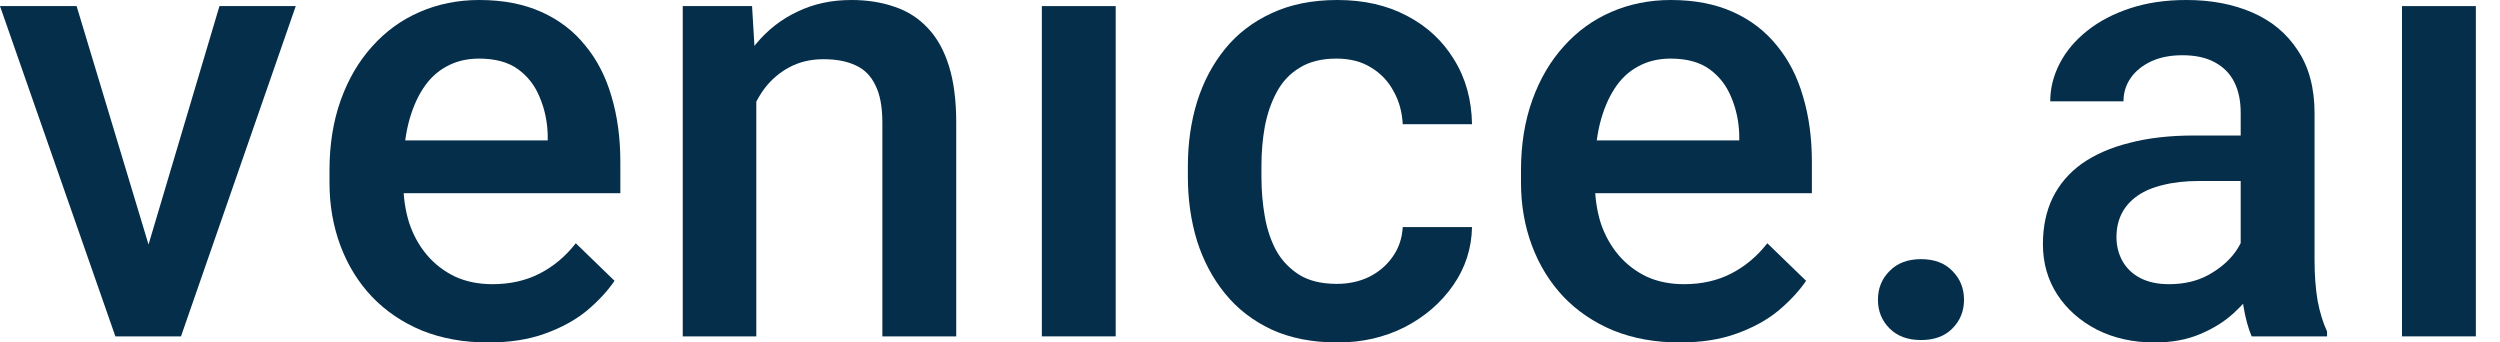 <svg width="73" height="10" viewBox="0 0 73 10" fill="none" xmlns="http://www.w3.org/2000/svg">
<path d="M4.046 8.119L6.408 0.178H8.636L5.285 9.822H3.895L4.046 8.119ZM2.237 0.178L4.643 8.155L4.759 9.822H3.369L0 0.178H2.237Z" fill="#052E4A"/>
<path d="M14.255 10C13.542 10 12.898 9.884 12.321 9.652C11.751 9.415 11.264 9.085 10.86 8.663C10.461 8.241 10.155 7.745 9.941 7.175C9.728 6.604 9.621 5.989 9.621 5.33V4.973C9.621 4.219 9.731 3.535 9.95 2.923C10.17 2.311 10.476 1.788 10.868 1.355C11.261 0.915 11.724 0.579 12.259 0.348C12.793 0.116 13.373 0 13.997 0C14.686 0 15.289 0.116 15.806 0.348C16.323 0.579 16.751 0.906 17.089 1.328C17.434 1.744 17.689 2.24 17.856 2.816C18.028 3.393 18.114 4.029 18.114 4.724V5.642H10.663V4.1H15.993V3.93C15.981 3.544 15.904 3.182 15.761 2.843C15.625 2.504 15.414 2.231 15.129 2.023C14.843 1.815 14.463 1.711 13.988 1.711C13.631 1.711 13.313 1.788 13.034 1.943C12.761 2.091 12.532 2.308 12.348 2.594C12.164 2.879 12.021 3.223 11.92 3.627C11.825 4.026 11.777 4.474 11.777 4.973V5.33C11.777 5.752 11.834 6.144 11.947 6.506C12.066 6.863 12.238 7.175 12.464 7.442C12.69 7.709 12.963 7.92 13.284 8.075C13.605 8.223 13.97 8.298 14.38 8.298C14.897 8.298 15.357 8.194 15.761 7.986C16.166 7.778 16.516 7.484 16.813 7.103L17.945 8.2C17.737 8.503 17.467 8.794 17.134 9.073C16.801 9.346 16.394 9.569 15.913 9.742C15.438 9.914 14.885 10 14.255 10Z" fill="#052E4A"/>
<path d="M22.084 2.237V9.822H19.936V0.178H21.96L22.084 2.237ZM21.701 4.643L21.006 4.635C21.012 3.951 21.107 3.324 21.291 2.754C21.481 2.184 21.743 1.693 22.075 1.283C22.414 0.873 22.818 0.559 23.288 0.339C23.757 0.113 24.28 0 24.856 0C25.32 0 25.738 0.065 26.113 0.196C26.493 0.321 26.817 0.526 27.084 0.811C27.358 1.096 27.566 1.468 27.708 1.925C27.851 2.377 27.922 2.932 27.922 3.592V9.822H25.765V3.583C25.765 3.119 25.697 2.754 25.56 2.487C25.43 2.213 25.236 2.02 24.981 1.907C24.731 1.788 24.419 1.729 24.045 1.729C23.677 1.729 23.347 1.806 23.056 1.961C22.765 2.115 22.518 2.326 22.316 2.594C22.12 2.861 21.968 3.17 21.861 3.521C21.755 3.871 21.701 4.245 21.701 4.643Z" fill="#052E4A"/>
<path d="M32.578 0.178V9.822H30.422V0.178H32.578Z" fill="#052E4A"/>
<path d="M39.035 8.289C39.386 8.289 39.7 8.22 39.98 8.084C40.265 7.941 40.494 7.745 40.666 7.496C40.844 7.246 40.942 6.958 40.96 6.631H42.983C42.971 7.255 42.787 7.822 42.431 8.333C42.074 8.844 41.602 9.251 41.014 9.554C40.425 9.851 39.775 10 39.062 10C38.325 10 37.683 9.875 37.137 9.626C36.59 9.37 36.135 9.02 35.773 8.574C35.41 8.128 35.137 7.614 34.953 7.032C34.775 6.45 34.686 5.826 34.686 5.16V4.848C34.686 4.183 34.775 3.559 34.953 2.977C35.137 2.389 35.41 1.872 35.773 1.426C36.135 0.98 36.59 0.633 37.137 0.383C37.683 0.128 38.322 0 39.053 0C39.825 0 40.503 0.154 41.085 0.463C41.667 0.766 42.125 1.191 42.458 1.738C42.796 2.279 42.971 2.909 42.983 3.627H40.96C40.942 3.271 40.853 2.95 40.693 2.665C40.538 2.374 40.318 2.142 40.033 1.97C39.754 1.797 39.418 1.711 39.026 1.711C38.592 1.711 38.233 1.8 37.948 1.979C37.663 2.151 37.44 2.389 37.279 2.692C37.119 2.989 37.003 3.324 36.932 3.699C36.866 4.067 36.834 4.45 36.834 4.848V5.16C36.834 5.559 36.866 5.945 36.932 6.319C36.997 6.693 37.11 7.029 37.27 7.326C37.437 7.617 37.663 7.852 37.948 8.03C38.233 8.203 38.595 8.289 39.035 8.289Z" fill="#052E4A"/>
<path d="M49.048 10C48.335 10 47.69 9.884 47.114 9.652C46.543 9.415 46.056 9.085 45.652 8.663C45.254 8.241 44.948 7.745 44.734 7.175C44.52 6.604 44.413 5.989 44.413 5.33V4.973C44.413 4.219 44.523 3.535 44.743 2.923C44.963 2.311 45.269 1.788 45.661 1.355C46.053 0.915 46.517 0.579 47.051 0.348C47.586 0.116 48.165 0 48.789 0C49.479 0 50.082 0.116 50.599 0.348C51.115 0.579 51.543 0.906 51.882 1.328C52.227 1.744 52.482 2.24 52.648 2.816C52.821 3.393 52.907 4.029 52.907 4.724V5.642H45.456V4.1H50.786V3.93C50.774 3.544 50.697 3.182 50.554 2.843C50.417 2.504 50.206 2.231 49.921 2.023C49.636 1.815 49.256 1.711 48.78 1.711C48.424 1.711 48.106 1.788 47.827 1.943C47.553 2.091 47.325 2.308 47.141 2.594C46.956 2.879 46.814 3.223 46.713 3.627C46.618 4.026 46.57 4.474 46.57 4.973V5.33C46.57 5.752 46.627 6.144 46.739 6.506C46.858 6.863 47.031 7.175 47.256 7.442C47.482 7.709 47.755 7.92 48.076 8.075C48.397 8.223 48.763 8.298 49.172 8.298C49.69 8.298 50.15 8.194 50.554 7.986C50.958 7.778 51.309 7.484 51.606 7.103L52.738 8.2C52.53 8.503 52.259 8.794 51.927 9.073C51.594 9.346 51.187 9.569 50.706 9.742C50.23 9.914 49.678 10 49.048 10Z" fill="#052E4A"/>
<path d="M54.836 8.752C54.836 8.419 54.949 8.14 55.175 7.914C55.4 7.683 55.706 7.567 56.093 7.567C56.485 7.567 56.791 7.683 57.011 7.914C57.236 8.14 57.349 8.419 57.349 8.752C57.349 9.085 57.236 9.364 57.011 9.59C56.791 9.816 56.485 9.929 56.093 9.929C55.706 9.929 55.4 9.816 55.175 9.59C54.949 9.364 54.836 9.085 54.836 8.752Z" fill="#052E4A"/>
<path d="M65.428 7.888V3.289C65.428 2.944 65.366 2.647 65.241 2.397C65.116 2.148 64.926 1.955 64.67 1.818C64.421 1.682 64.106 1.613 63.726 1.613C63.375 1.613 63.072 1.673 62.817 1.791C62.561 1.91 62.362 2.071 62.219 2.273C62.077 2.475 62.006 2.704 62.006 2.959H59.867C59.867 2.579 59.959 2.21 60.143 1.854C60.327 1.497 60.594 1.179 60.945 0.9C61.295 0.621 61.714 0.401 62.202 0.241C62.689 0.08 63.236 0 63.842 0C64.567 0 65.208 0.122 65.767 0.365C66.331 0.609 66.774 0.977 67.095 1.471C67.421 1.958 67.585 2.57 67.585 3.307V7.594C67.585 8.033 67.615 8.428 67.674 8.779C67.739 9.124 67.832 9.424 67.95 9.679V9.822H65.749C65.648 9.59 65.568 9.296 65.508 8.939C65.455 8.577 65.428 8.226 65.428 7.888ZM65.74 3.957L65.758 5.285H64.216C63.818 5.285 63.467 5.324 63.164 5.401C62.861 5.472 62.609 5.579 62.407 5.722C62.205 5.865 62.053 6.037 61.952 6.239C61.851 6.441 61.801 6.67 61.801 6.925C61.801 7.181 61.86 7.415 61.979 7.629C62.098 7.837 62.27 8.001 62.496 8.119C62.727 8.238 63.007 8.298 63.334 8.298C63.773 8.298 64.156 8.209 64.483 8.03C64.816 7.846 65.078 7.623 65.268 7.362C65.458 7.094 65.559 6.842 65.571 6.604L66.266 7.558C66.195 7.802 66.073 8.063 65.9 8.342C65.728 8.622 65.502 8.889 65.223 9.144C64.95 9.394 64.62 9.599 64.234 9.759C63.853 9.92 63.414 10 62.915 10C62.285 10 61.723 9.875 61.23 9.626C60.737 9.37 60.351 9.029 60.072 8.601C59.792 8.167 59.653 7.677 59.653 7.13C59.653 6.619 59.748 6.168 59.938 5.775C60.134 5.377 60.419 5.045 60.793 4.777C61.174 4.51 61.637 4.308 62.184 4.171C62.73 4.029 63.354 3.957 64.055 3.957H65.74Z" fill="#052E4A"/>
<path d="M72.295 0.178V9.822H70.138V0.178H72.295Z" fill="#052E4A"/>
</svg>
